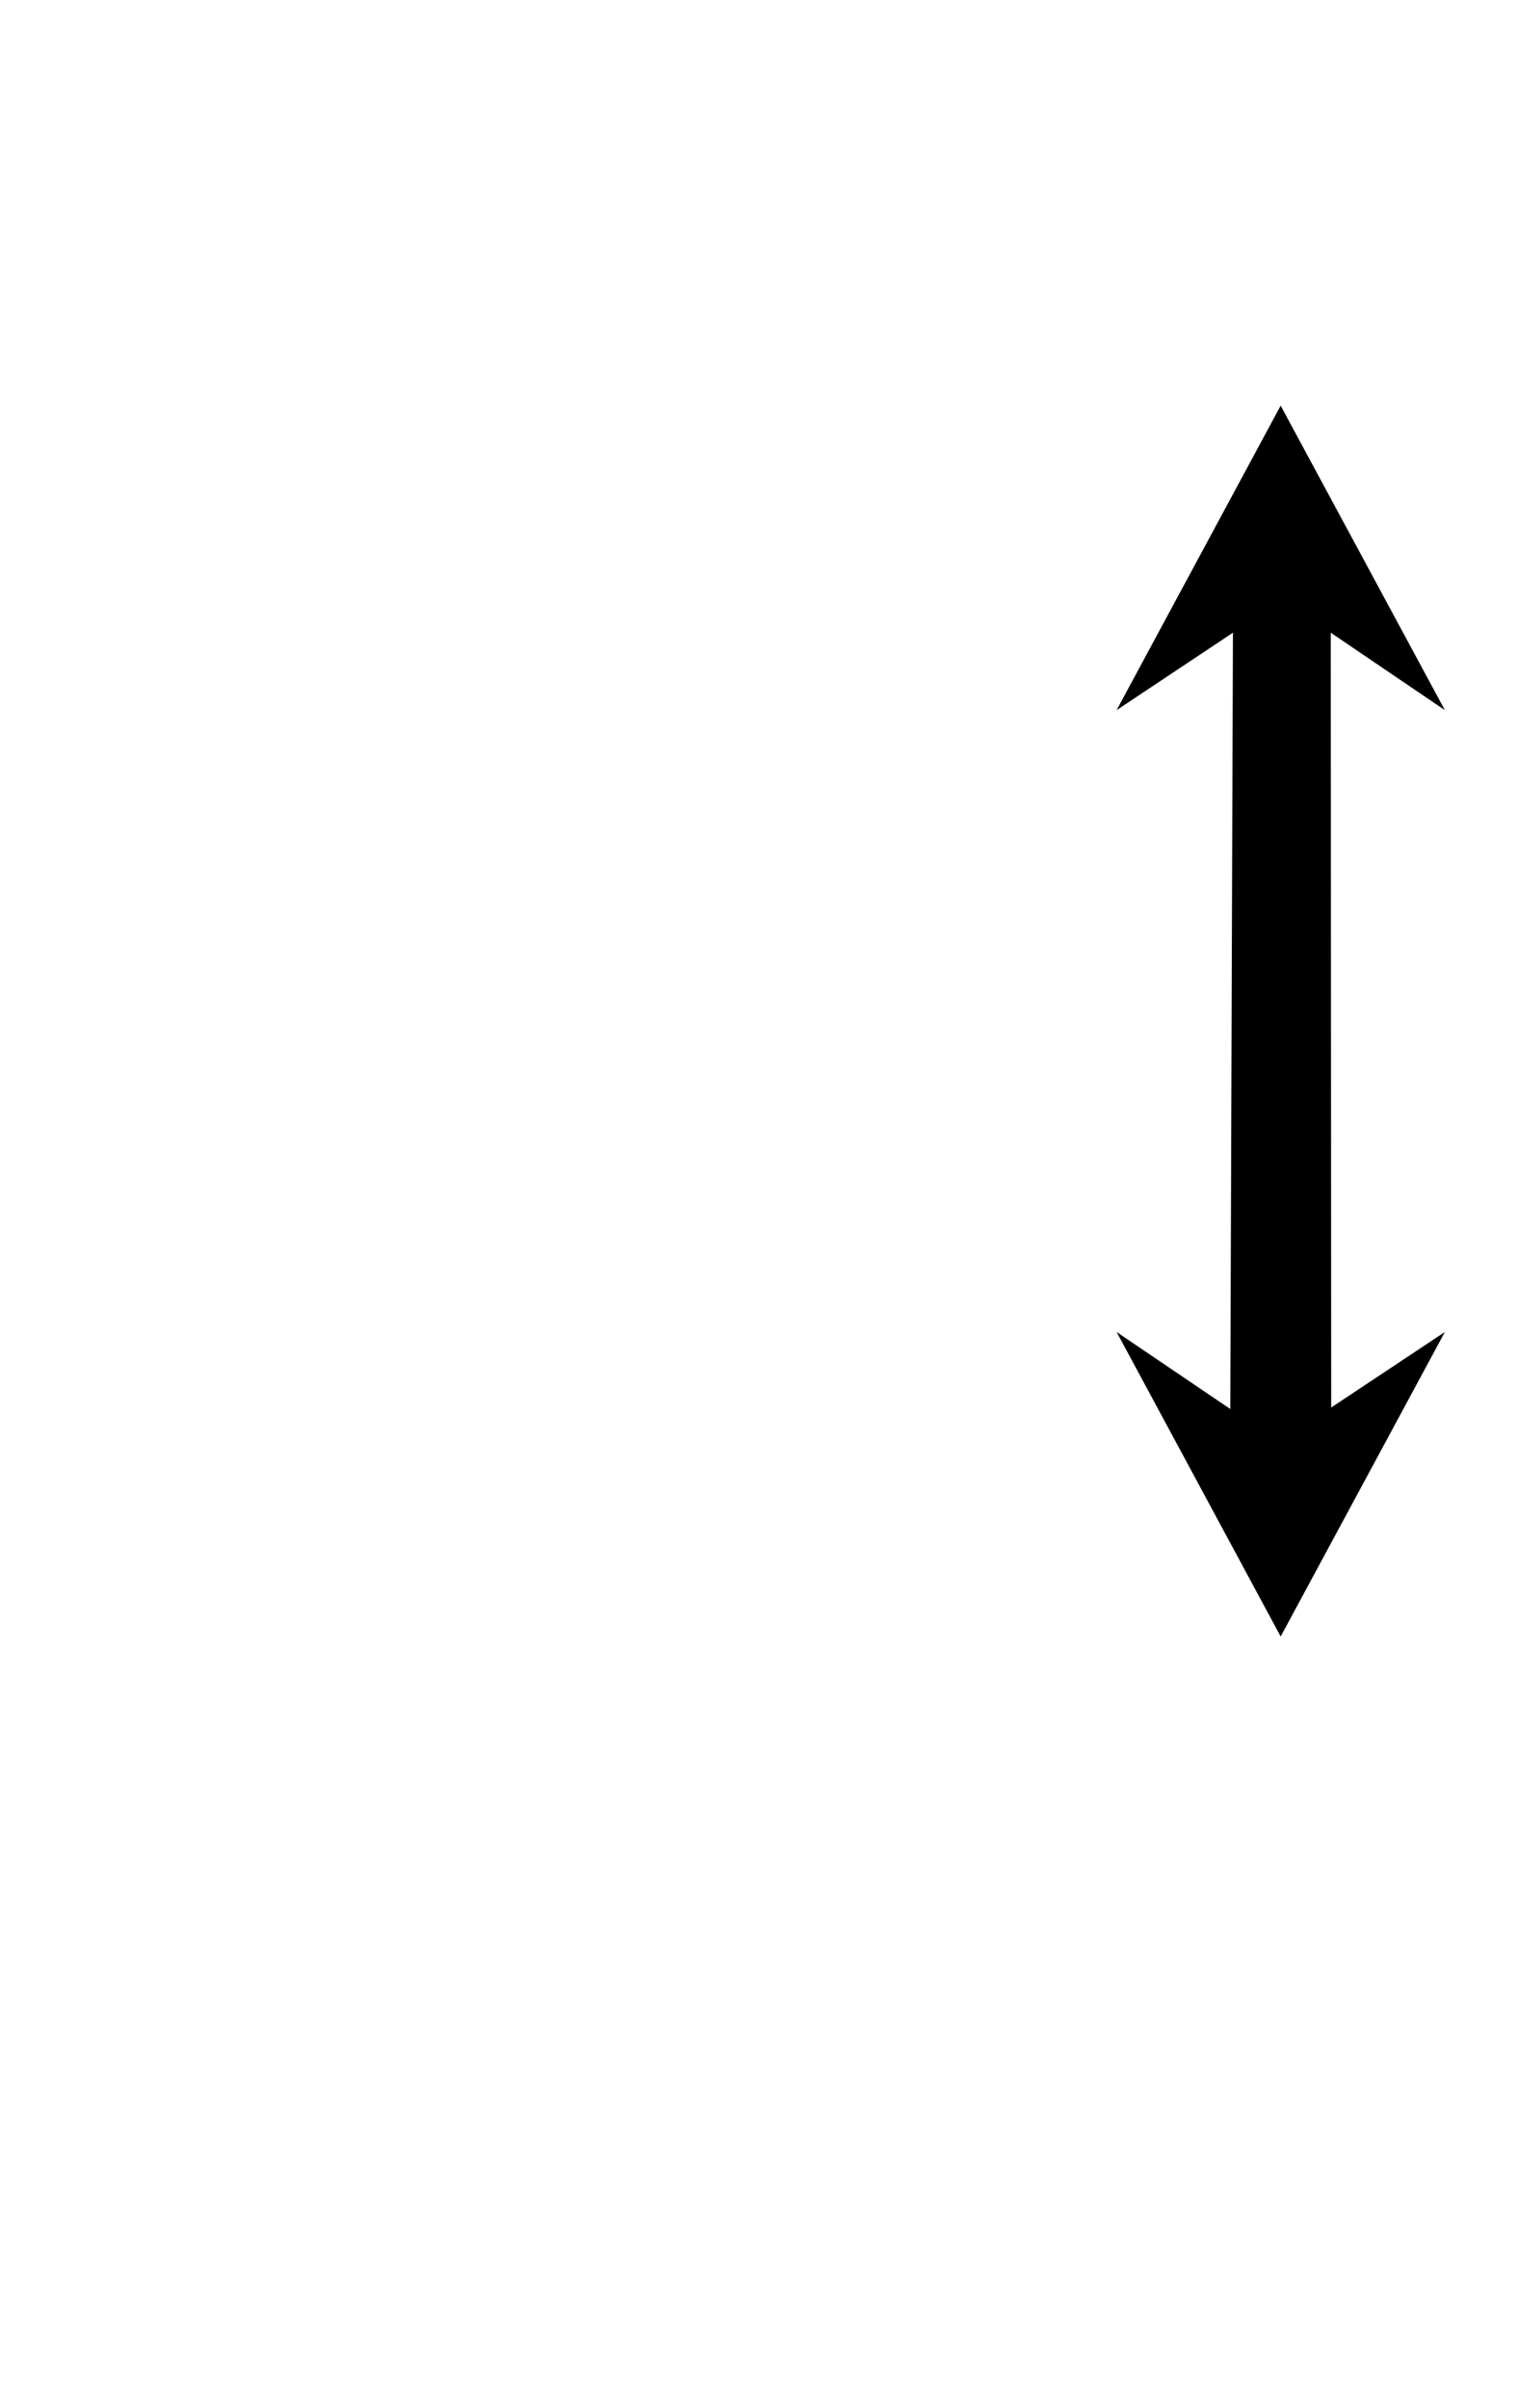 <?xml version="1.0" standalone="no"?>
<!DOCTYPE svg PUBLIC "-//W3C//DTD SVG 1.1//EN" "http://www.w3.org/Graphics/SVG/1.1/DTD/svg11.dtd" >
<svg xmlns="http://www.w3.org/2000/svg" xmlns:xlink="http://www.w3.org/1999/xlink" version="1.1" viewBox="-10 0 10328 16383">
   <path fill="currentColor"
d="M9053 9577l774 -514l-1118 2072l-1117 -2072l774 524l18 -5282l-792 527l1117 -2072l1118 2072l-777 -527z" />
</svg>
